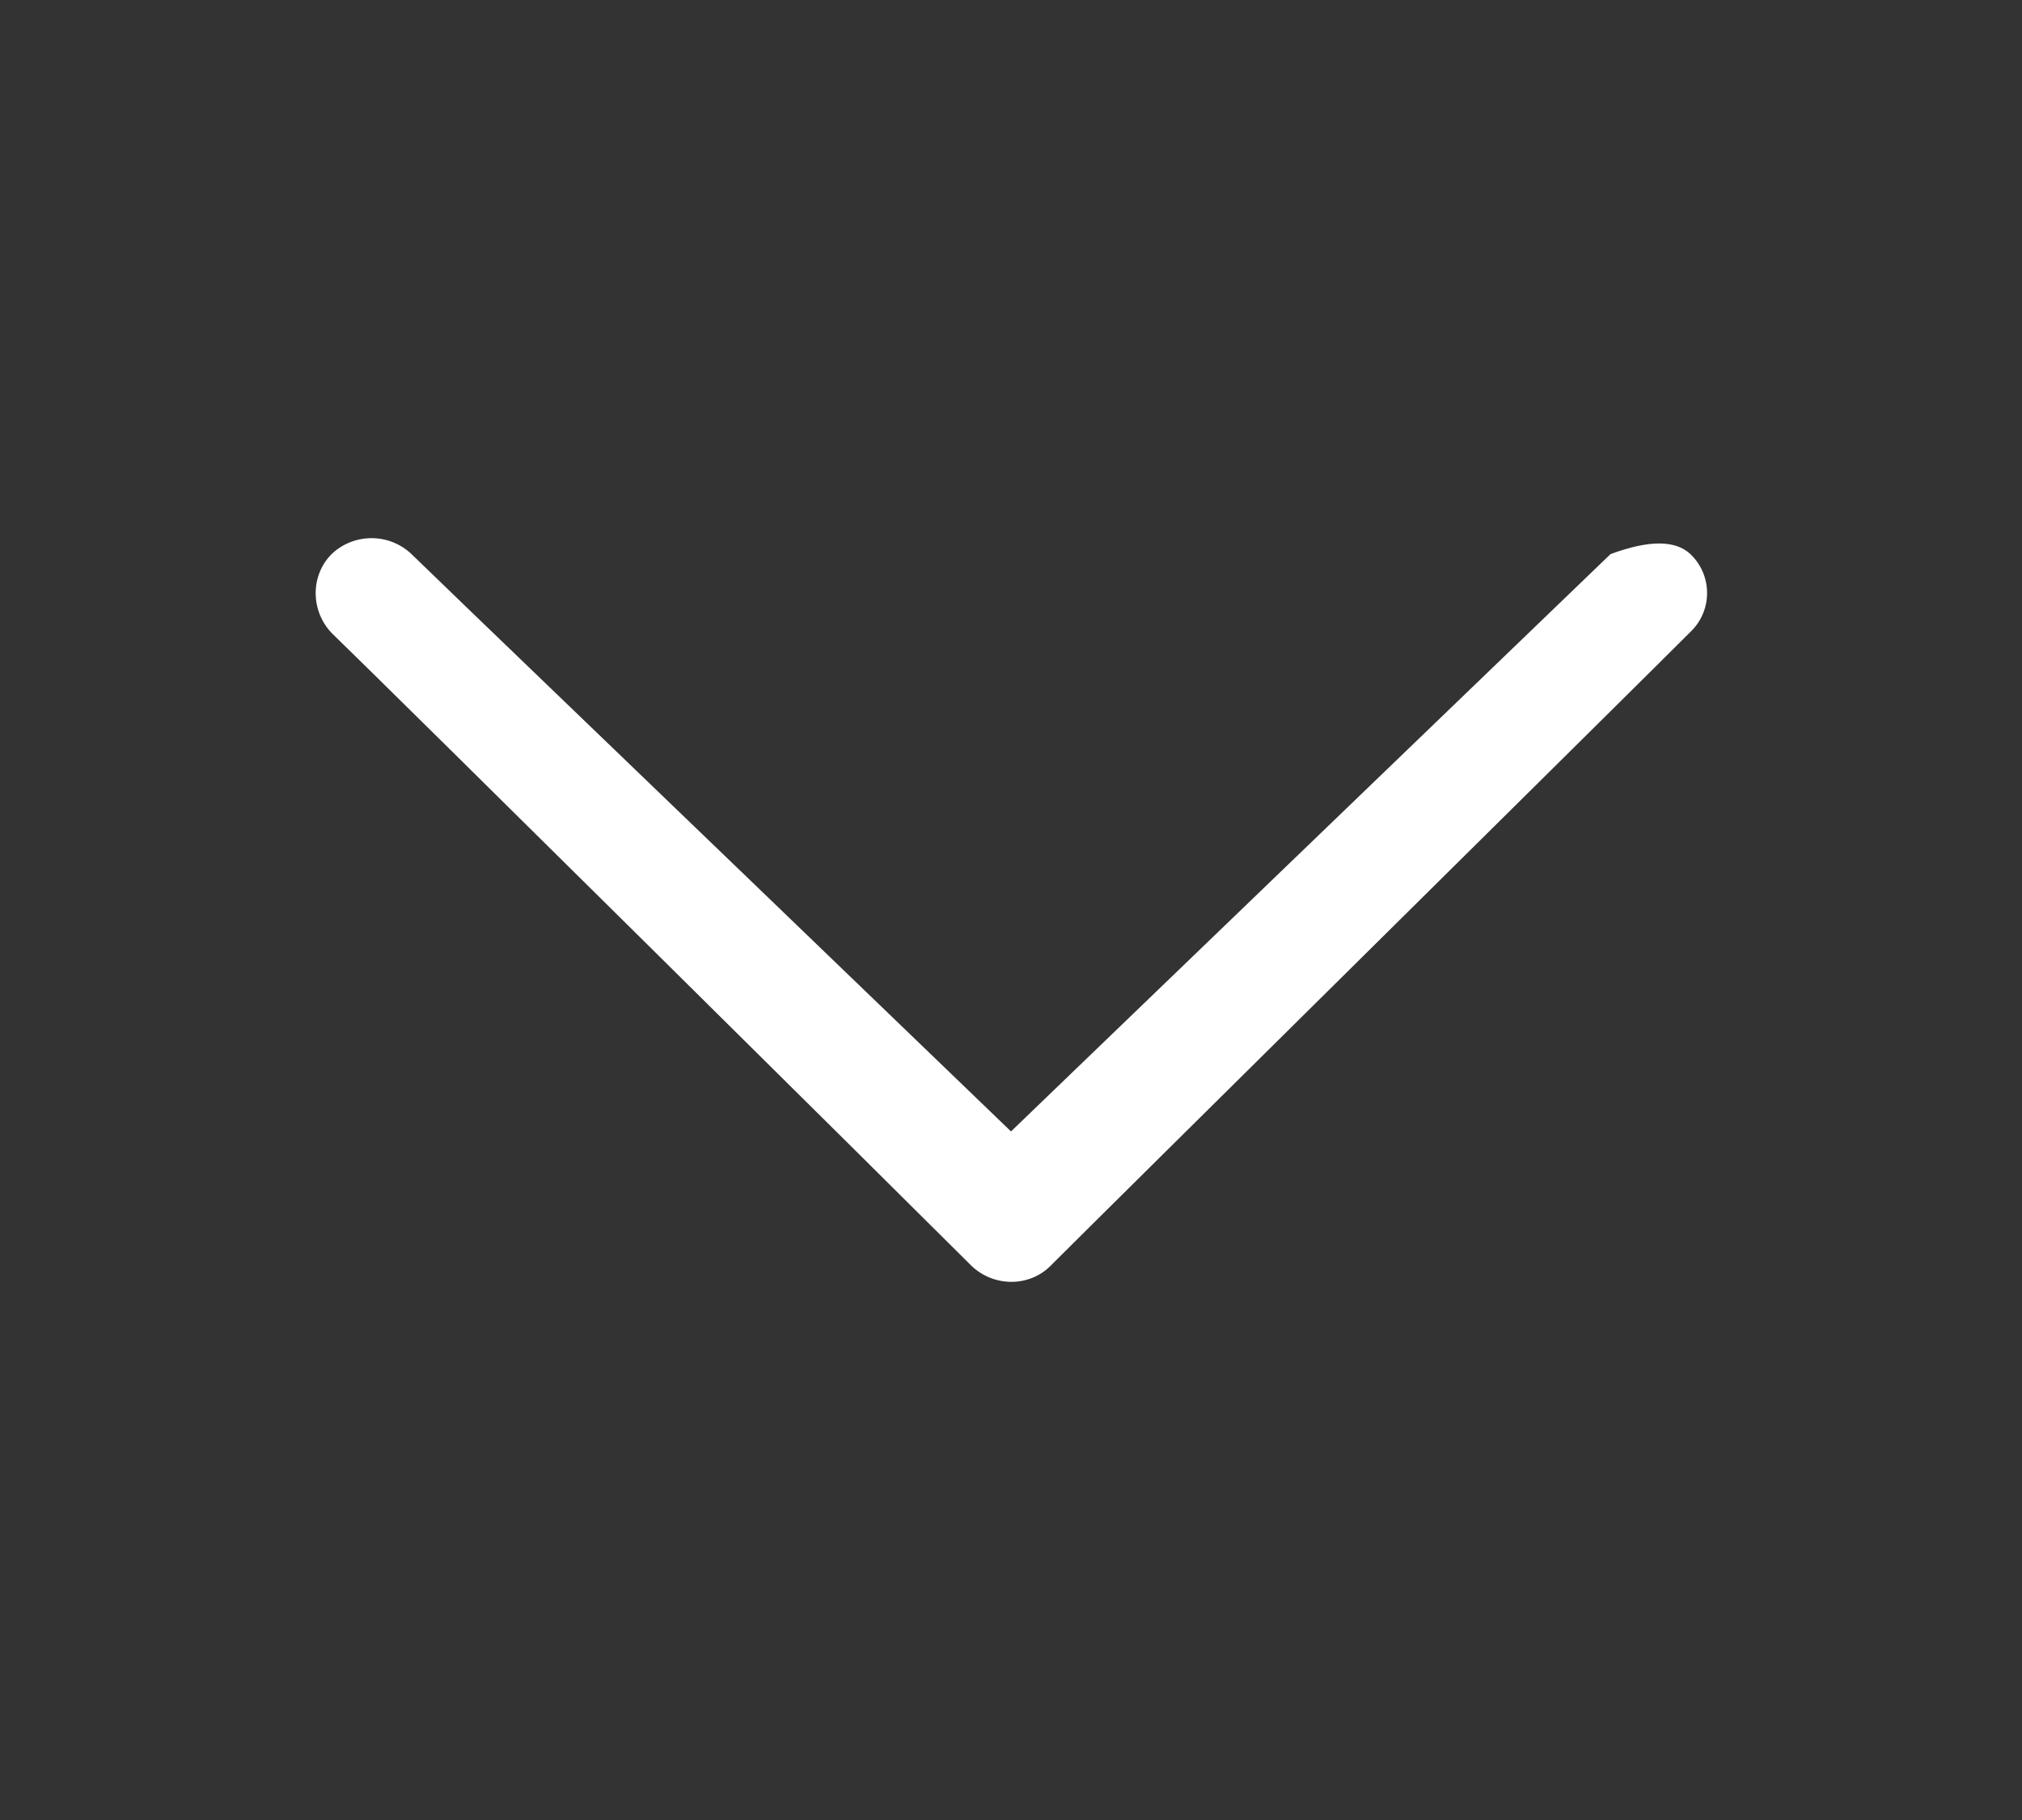 <?xml version="1.0" encoding="UTF-8" standalone="no"?>
<!DOCTYPE svg PUBLIC "-//W3C//DTD SVG 1.1//EN" "http://www.w3.org/Graphics/SVG/1.1/DTD/svg11.dtd">
<svg version="1.1" xmlns="http://www.w3.org/2000/svg" xmlns:xlink="http://www.w3.org/1999/xlink" preserveAspectRatio="xMidYMid meet" viewBox="0 0 20 18" width="20" height="18"><rect x="0" y="0" width="20" height="18" fill="#333333" stroke="none"/><defs><path d="M10.39 12.52C10.18 12.73 9.83 12.73 9.61 12.52C8.98 11.89 3.92 6.88 3.28 6.26C3.07 6.04 3.07 5.69 3.28 5.48C3.5 5.27 3.85 5.27 4.07 5.48C4.46 5.86 6.44 7.76 10 11.19C10.59 10.62 15.34 6.05 15.93 5.48C16.31 5.34 16.57 5.34 16.72 5.48C16.94 5.69 16.94 6.04 16.72 6.25C16.09 6.88 11.02 11.89 10.39 12.52Z" id="b1R14yW8tk"></path></defs><g><g><g><use xlink:href="#b1R14yW8tk" opacity="1" fill="#ffffff" fill-opacity="1"></use><g><use xlink:href="#b1R14yW8tk" opacity="1" fill-opacity="0" stroke="#000000" stroke-width="1" stroke-opacity="0"></use></g></g></g></g></svg>